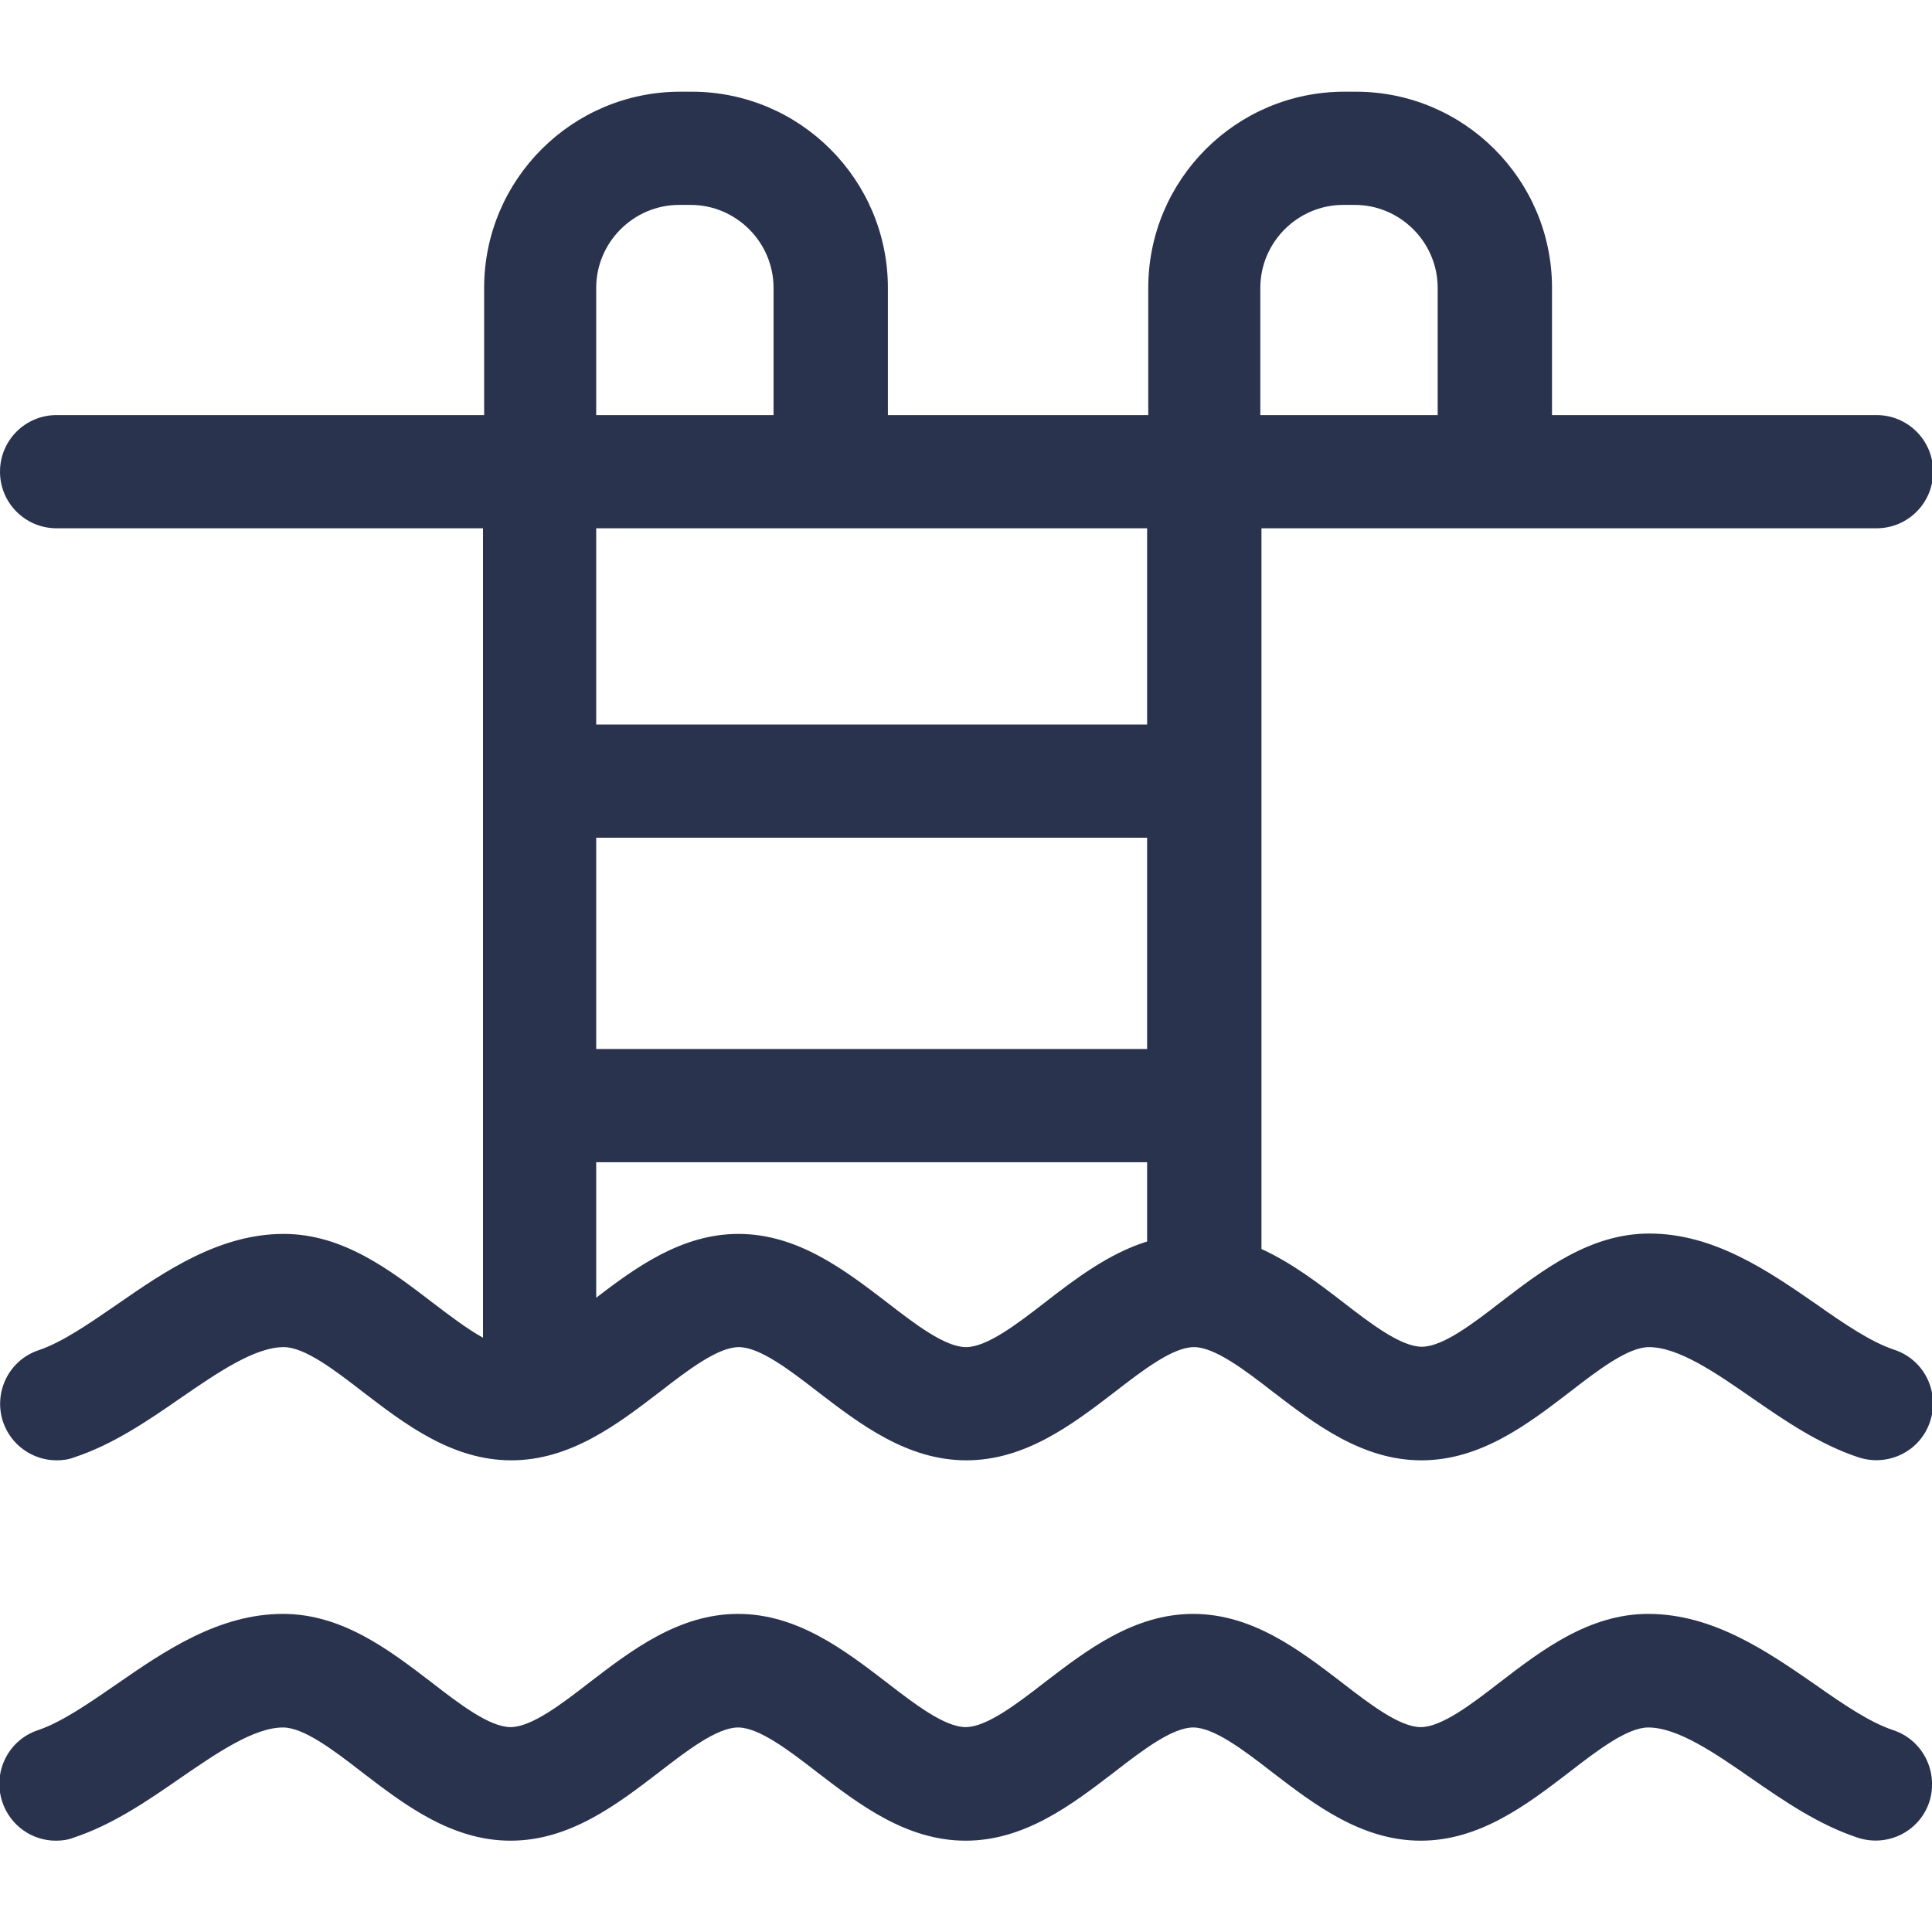 <?xml version="1.0" encoding="utf-8"?>
<!-- Generator: Adobe Illustrator 27.6.1, SVG Export Plug-In . SVG Version: 6.00 Build 0)  -->
<svg version="1.1" id="Layer_1" xmlns="http://www.w3.org/2000/svg" xmlns:xlink="http://www.w3.org/1999/xlink" x="0px" y="0px"
	 viewBox="0 0 512 512" style="enable-background:new 0 0 512 512;" xml:space="preserve">
<style type="text/css">
	.st0{fill:#2A334E;}
</style>
<g>
	<path class="st0" d="M501.7,458.5c-6.3-2.1-13.3-6.9-20.7-12.1c-12.7-8.8-27.1-18.7-44.2-18.7c-15.7,0-28.2,9.6-39.3,18.1
		c-7.6,5.9-15.5,11.9-21,11.9s-13.4-6-21-11.9c-11.1-8.5-23.6-18.1-39.3-18.1s-28.2,9.6-39.3,18.1c-7.6,5.9-15.5,11.9-21,11.9
		c-5.5,0-13.4-6-21-11.9c-11.1-8.5-23.6-18.1-39.3-18.1s-28.2,9.6-39.3,18.1c-7.6,5.9-15.5,11.9-21,11.9c-5.5,0-13.4-6-21-11.9
		c-11.1-8.5-23.6-18.1-39.3-18.1c-17.1,0-31.5,9.9-44.2,18.7c-7.4,5.1-14.5,10-20.7,12.1c-7.9,2.6-12.1,11.1-9.5,19
		c2.1,6.3,7.9,10.3,14.2,10.3c1.6,0,3.2-0.2,4.7-0.8c10.3-3.4,19.5-9.7,28.3-15.8c9.6-6.6,19.5-13.4,27.2-13.4c5.5,0,13.4,6,21,11.9
		c11.1,8.5,23.6,18.1,39.3,18.1c15.7,0,28.2-9.6,39.3-18.1c7.6-5.9,15.5-11.9,21-11.9s13.4,6,21,11.9c11.1,8.5,23.6,18.1,39.3,18.1
		s28.2-9.6,39.3-18.1c7.6-5.9,15.5-11.9,21-11.9s13.4,6,21,11.9c11.1,8.5,23.6,18.1,39.3,18.1c15.7,0,28.2-9.6,39.3-18.1
		c7.6-5.9,15.5-11.9,21-11.9c7.8,0,17.7,6.8,27.2,13.4c8.8,6.1,18,12.4,28.3,15.8c7.9,2.6,16.4-1.6,19-9.5
		C513.8,469.6,509.6,461.1,501.7,458.5z"/>
	<path class="st0" d="M128,354.5c-4.2-2.3-8.9-5.9-13.5-9.4c-11.1-8.5-23.6-18.1-39.3-18.1c-17.1,0-31.5,9.9-44.2,18.7
		c-7.4,5.1-14.5,10-20.7,12.1c-7.9,2.6-12.1,11.1-9.5,19C2.9,383,8.7,387,15,387c1.6,0,3.2-0.2,4.7-0.8c10.3-3.4,19.5-9.7,28.3-15.8
		c9.6-6.6,19.5-13.4,27.2-13.4c5.5,0,13.4,6,21,11.9c11.1,8.5,23.6,18.1,39.3,18.1c15.7,0,28.2-9.6,39.3-18.1
		c7.6-5.9,15.5-11.9,21-11.9s13.4,6,21,11.9c11.1,8.5,23.6,18.1,39.3,18.1s28.2-9.6,39.3-18.1c7.6-5.9,15.5-11.9,21-11.9
		s13.4,6,21,11.9c11.1,8.5,23.6,18.1,39.3,18.1c15.7,0,28.2-9.6,39.3-18.1c7.6-5.9,15.5-11.9,21-11.9c7.8,0,17.7,6.8,27.2,13.4
		c8.8,6.1,18,12.4,28.3,15.8c7.9,2.6,16.4-1.6,19-9.5c2.6-7.9-1.6-16.4-9.5-19c-6.3-2.1-13.3-6.9-20.7-12.1
		c-12.7-8.8-27.1-18.7-44.2-18.7c-15.7,0-28.2,9.6-39.3,18.1c-7.6,5.9-15.5,11.9-21,11.9s-13.4-6-21-11.9c-6.5-5-13.6-10.4-21.5-14
		V140h163c8.3,0,15-6.7,15-15s-6.7-15-15-15h-86V76.3c0-28.7-23.3-52-52-52h-3c-28.7,0-52,23.3-52,52V110h-69V76.3
		c0-28.7-23.3-52-52-52h-3c-28.7,0-52,23.3-52,52V110H15c-8.3,0-15,6.7-15,15s6.7,15,15,15h113V354.5z M304,278H158v-56h146V278z
		 M277,345.1c-7.6,5.9-15.5,11.9-21,11.9c-5.5,0-13.4-6-21-11.9c-11.1-8.5-23.6-18.1-39.3-18.1c-15,0-27.1,8.8-37.7,16.9V308h146v21
		C293.8,332.2,285,338.9,277,345.1z M334,76.3c0-12.1,9.9-22,22-22h3c12.1,0,22,9.9,22,22V110h-47V76.3z M158,76.3
		c0-12.1,9.9-22,22-22h3c12.1,0,22,9.9,22,22V110h-47V76.3z M304,140v52H158v-52H304z"/>
</g>
</svg>
